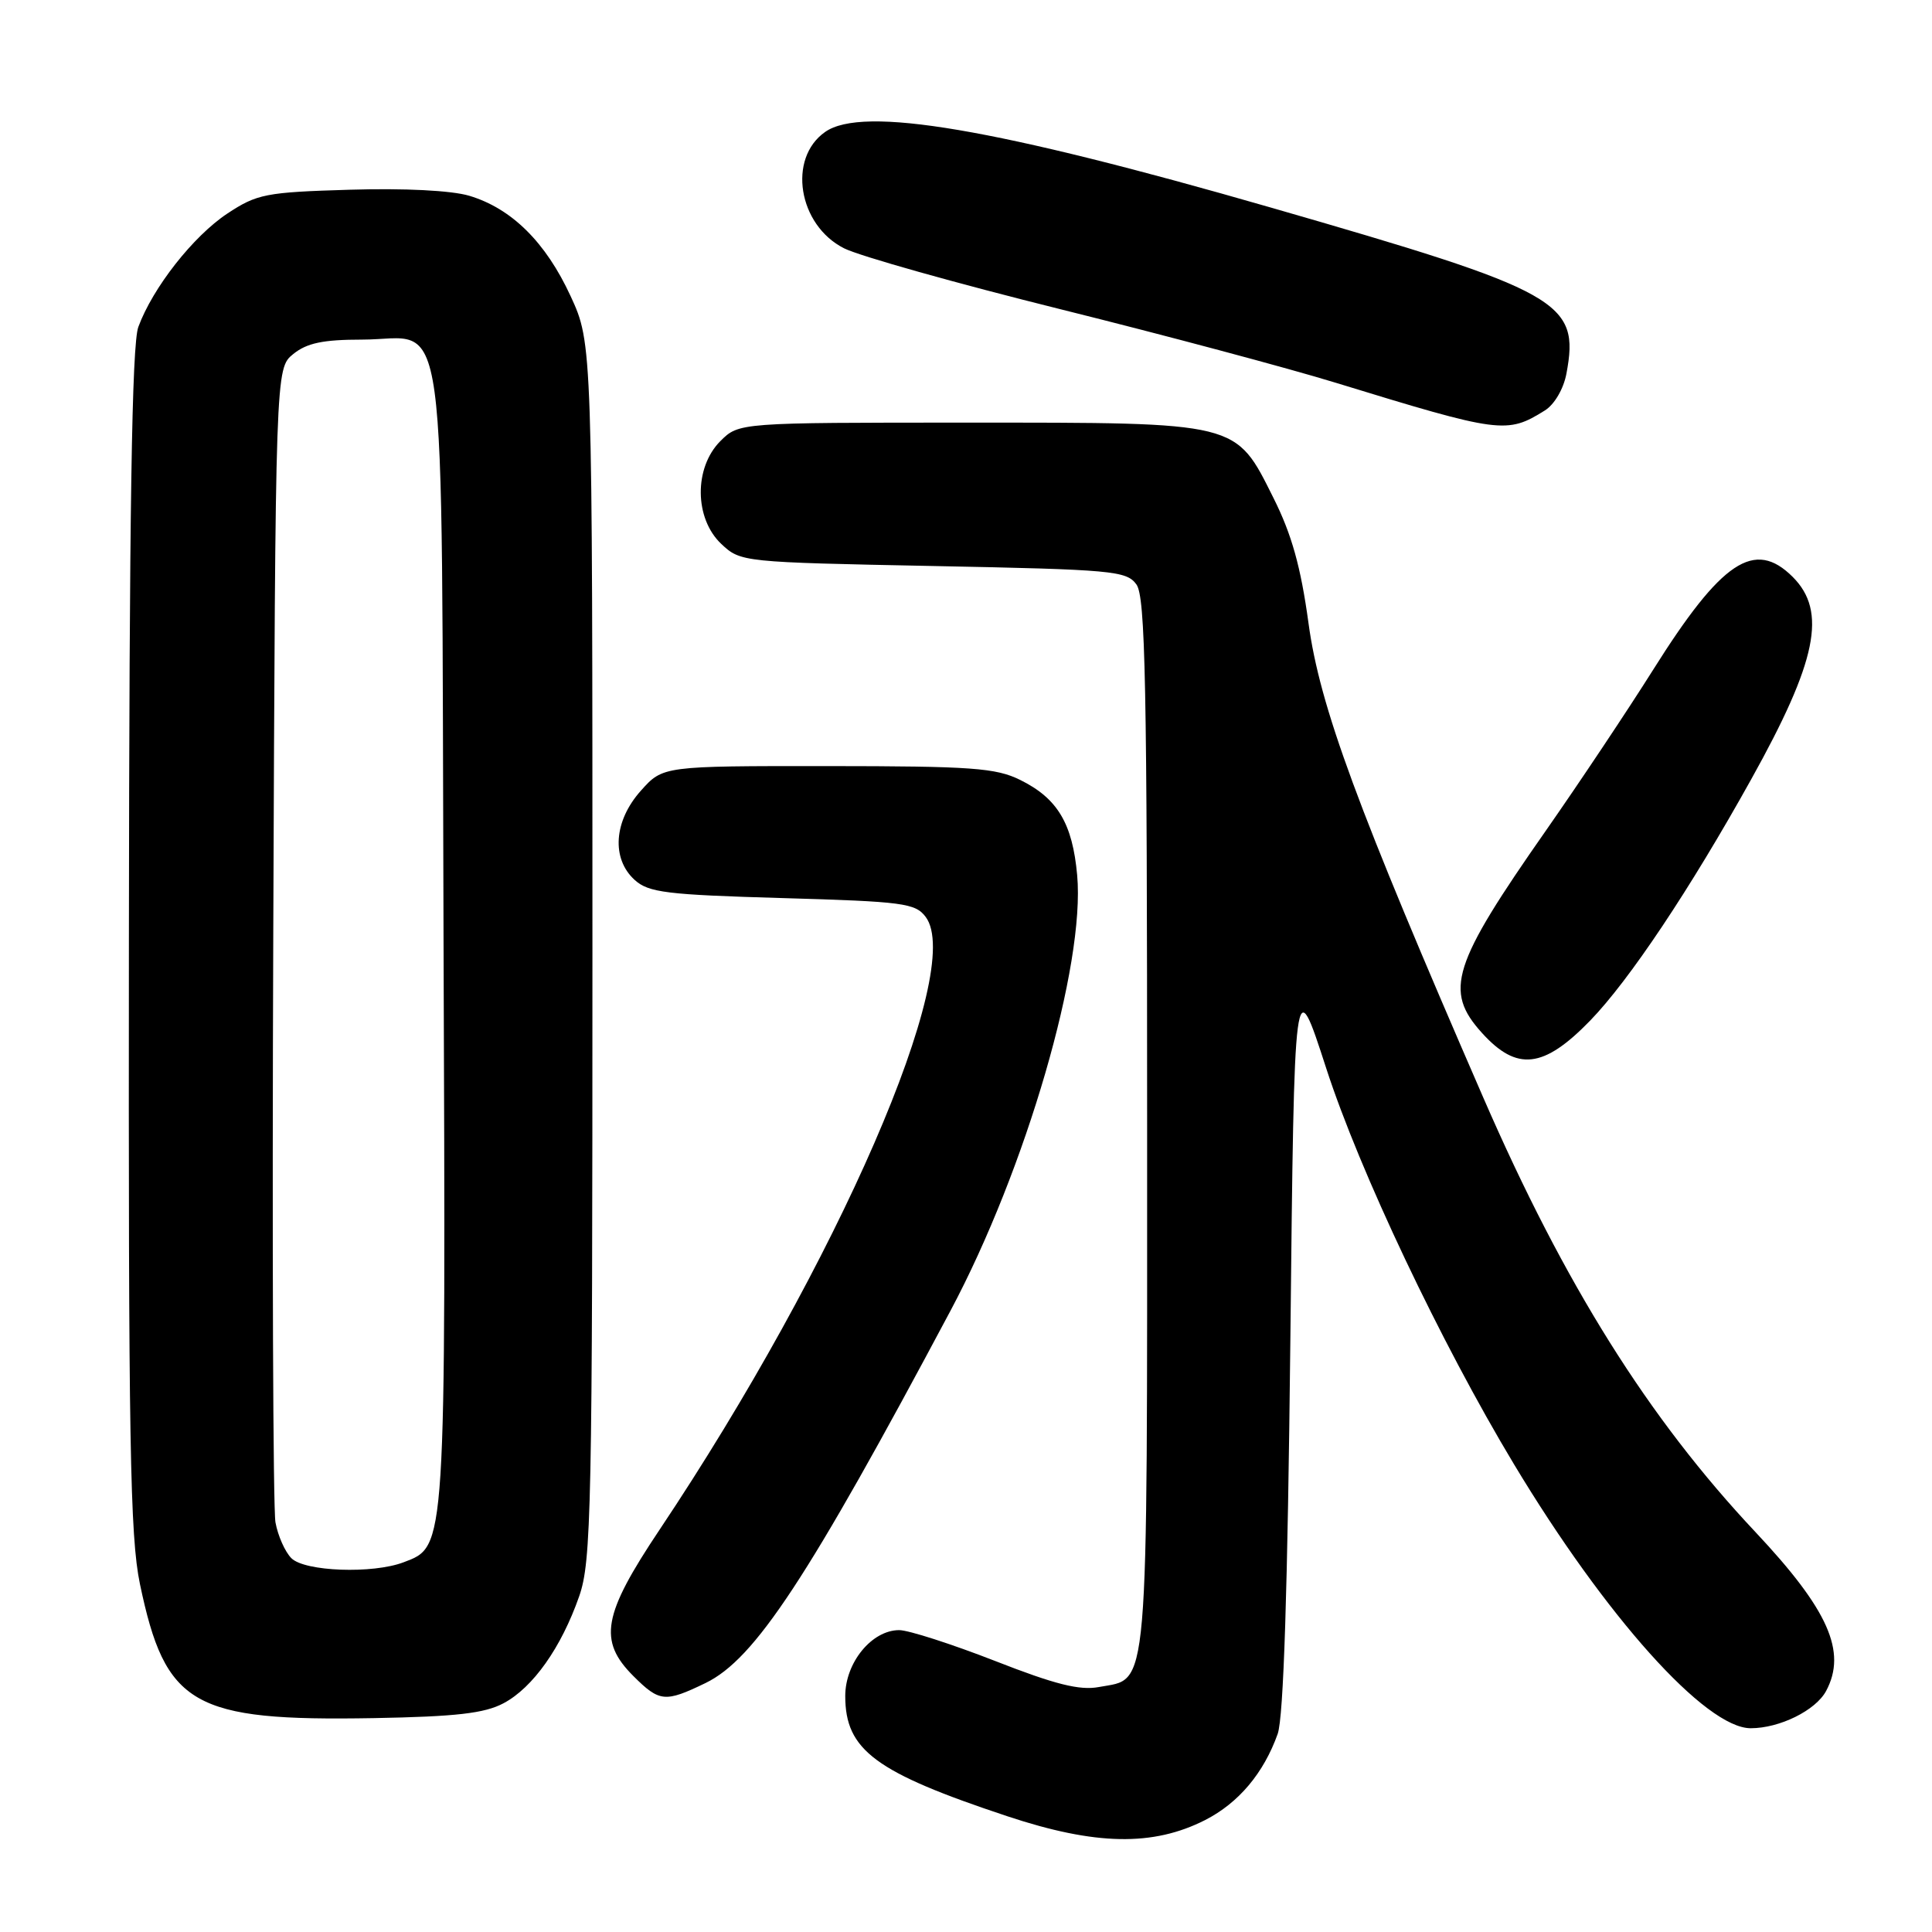 <?xml version="1.0" encoding="UTF-8" standalone="no"?>
<!DOCTYPE svg PUBLIC "-//W3C//DTD SVG 1.1//EN" "http://www.w3.org/Graphics/SVG/1.1/DTD/svg11.dtd" >
<svg xmlns="http://www.w3.org/2000/svg" xmlns:xlink="http://www.w3.org/1999/xlink" version="1.1" viewBox="0 0 256 256">
 <g >
 <path fill="currentColor"
d=" M 159.70 241.16 C 164.13 238.89 167.44 234.96 169.30 229.75 C 170.08 227.54 170.62 210.78 170.98 177.50 C 171.50 128.50 171.50 128.50 175.72 141.52 C 180.16 155.22 190.92 177.91 200.60 194.00 C 212.75 214.21 226.01 229.00 231.98 229.00 C 235.81 229.00 240.59 226.64 241.97 224.06 C 244.75 218.86 242.27 213.29 232.60 203.00 C 218.42 187.92 207.31 170.19 196.57 145.50 C 179.82 106.99 174.88 93.61 173.38 82.55 C 172.36 75.11 171.16 70.81 168.75 66.00 C 163.67 55.84 164.33 56.00 128.20 56.00 C 97.91 56.00 97.91 56.00 95.45 58.45 C 91.94 61.97 92.00 68.71 95.58 72.08 C 98.14 74.48 98.36 74.50 123.66 75.00 C 147.44 75.47 149.26 75.63 150.58 77.44 C 151.77 79.07 152.00 90.50 152.00 148.97 C 152.00 225.92 152.31 222.29 145.61 223.54 C 143.07 224.02 139.80 223.20 131.84 220.08 C 126.09 217.84 120.38 216.00 119.15 216.00 C 115.52 216.00 112.00 220.30 112.00 224.73 C 112.00 231.91 115.98 234.85 133.50 240.67 C 145.16 244.54 152.78 244.68 159.70 241.16 Z  M 66.72 225.69 C 70.62 223.62 74.37 218.31 76.74 211.53 C 78.36 206.89 78.50 200.20 78.50 126.00 C 78.50 45.50 78.50 45.50 75.60 39.22 C 72.31 32.09 67.79 27.62 62.18 25.94 C 59.84 25.24 53.59 24.92 46.34 25.14 C 35.19 25.47 34.06 25.70 30.12 28.30 C 25.60 31.30 20.25 38.11 18.33 43.32 C 17.47 45.65 17.13 67.44 17.08 124.50 C 17.01 191.05 17.23 203.58 18.54 209.88 C 21.91 226.01 25.51 228.08 49.50 227.66 C 60.45 227.46 64.20 227.03 66.72 225.69 Z  M 93.49 223.01 C 100.03 219.84 107.04 209.18 125.96 173.65 C 135.95 154.89 143.81 127.86 142.73 115.96 C 142.11 109.11 140.13 105.79 135.19 103.35 C 131.96 101.75 128.78 101.52 109.67 101.51 C 87.84 101.50 87.84 101.50 84.92 104.77 C 81.33 108.78 80.98 113.77 84.10 116.60 C 85.95 118.27 88.32 118.56 103.68 119.00 C 119.68 119.46 121.29 119.67 122.66 121.50 C 127.90 128.50 111.01 167.37 87.38 202.72 C 79.86 213.97 79.24 217.40 83.92 222.08 C 87.39 225.54 88.11 225.61 93.49 223.01 Z  M 210.69 135.25 C 215.86 129.93 223.94 117.83 232.05 103.25 C 240.77 87.59 242.11 81.02 237.55 76.45 C 232.49 71.40 228.13 74.30 219.03 88.78 C 215.67 94.12 209.30 103.67 204.88 110.00 C 192.39 127.85 191.31 131.27 196.36 136.86 C 201.00 141.99 204.53 141.59 210.69 135.25 Z  M 204.70 54.39 C 205.97 53.60 207.18 51.53 207.56 49.51 C 209.35 39.97 206.90 38.60 168.42 27.51 C 131.84 16.97 114.31 13.99 109.34 17.48 C 104.33 20.98 105.76 29.83 111.84 32.90 C 113.85 33.92 126.75 37.55 140.50 40.97 C 154.25 44.39 170.68 48.78 177.00 50.72 C 198.84 57.42 199.66 57.53 204.70 54.39 Z  M 38.61 206.47 C 37.77 205.63 36.82 203.49 36.50 201.72 C 36.18 199.95 36.05 164.82 36.21 123.66 C 36.50 48.82 36.50 48.82 38.86 46.91 C 40.66 45.45 42.82 45.00 47.96 45.00 C 59.52 45.00 58.46 37.21 58.77 124.08 C 59.07 205.81 59.14 204.86 53.48 207.01 C 49.38 208.57 40.38 208.24 38.61 206.47 Z "/>
</g>
</svg>